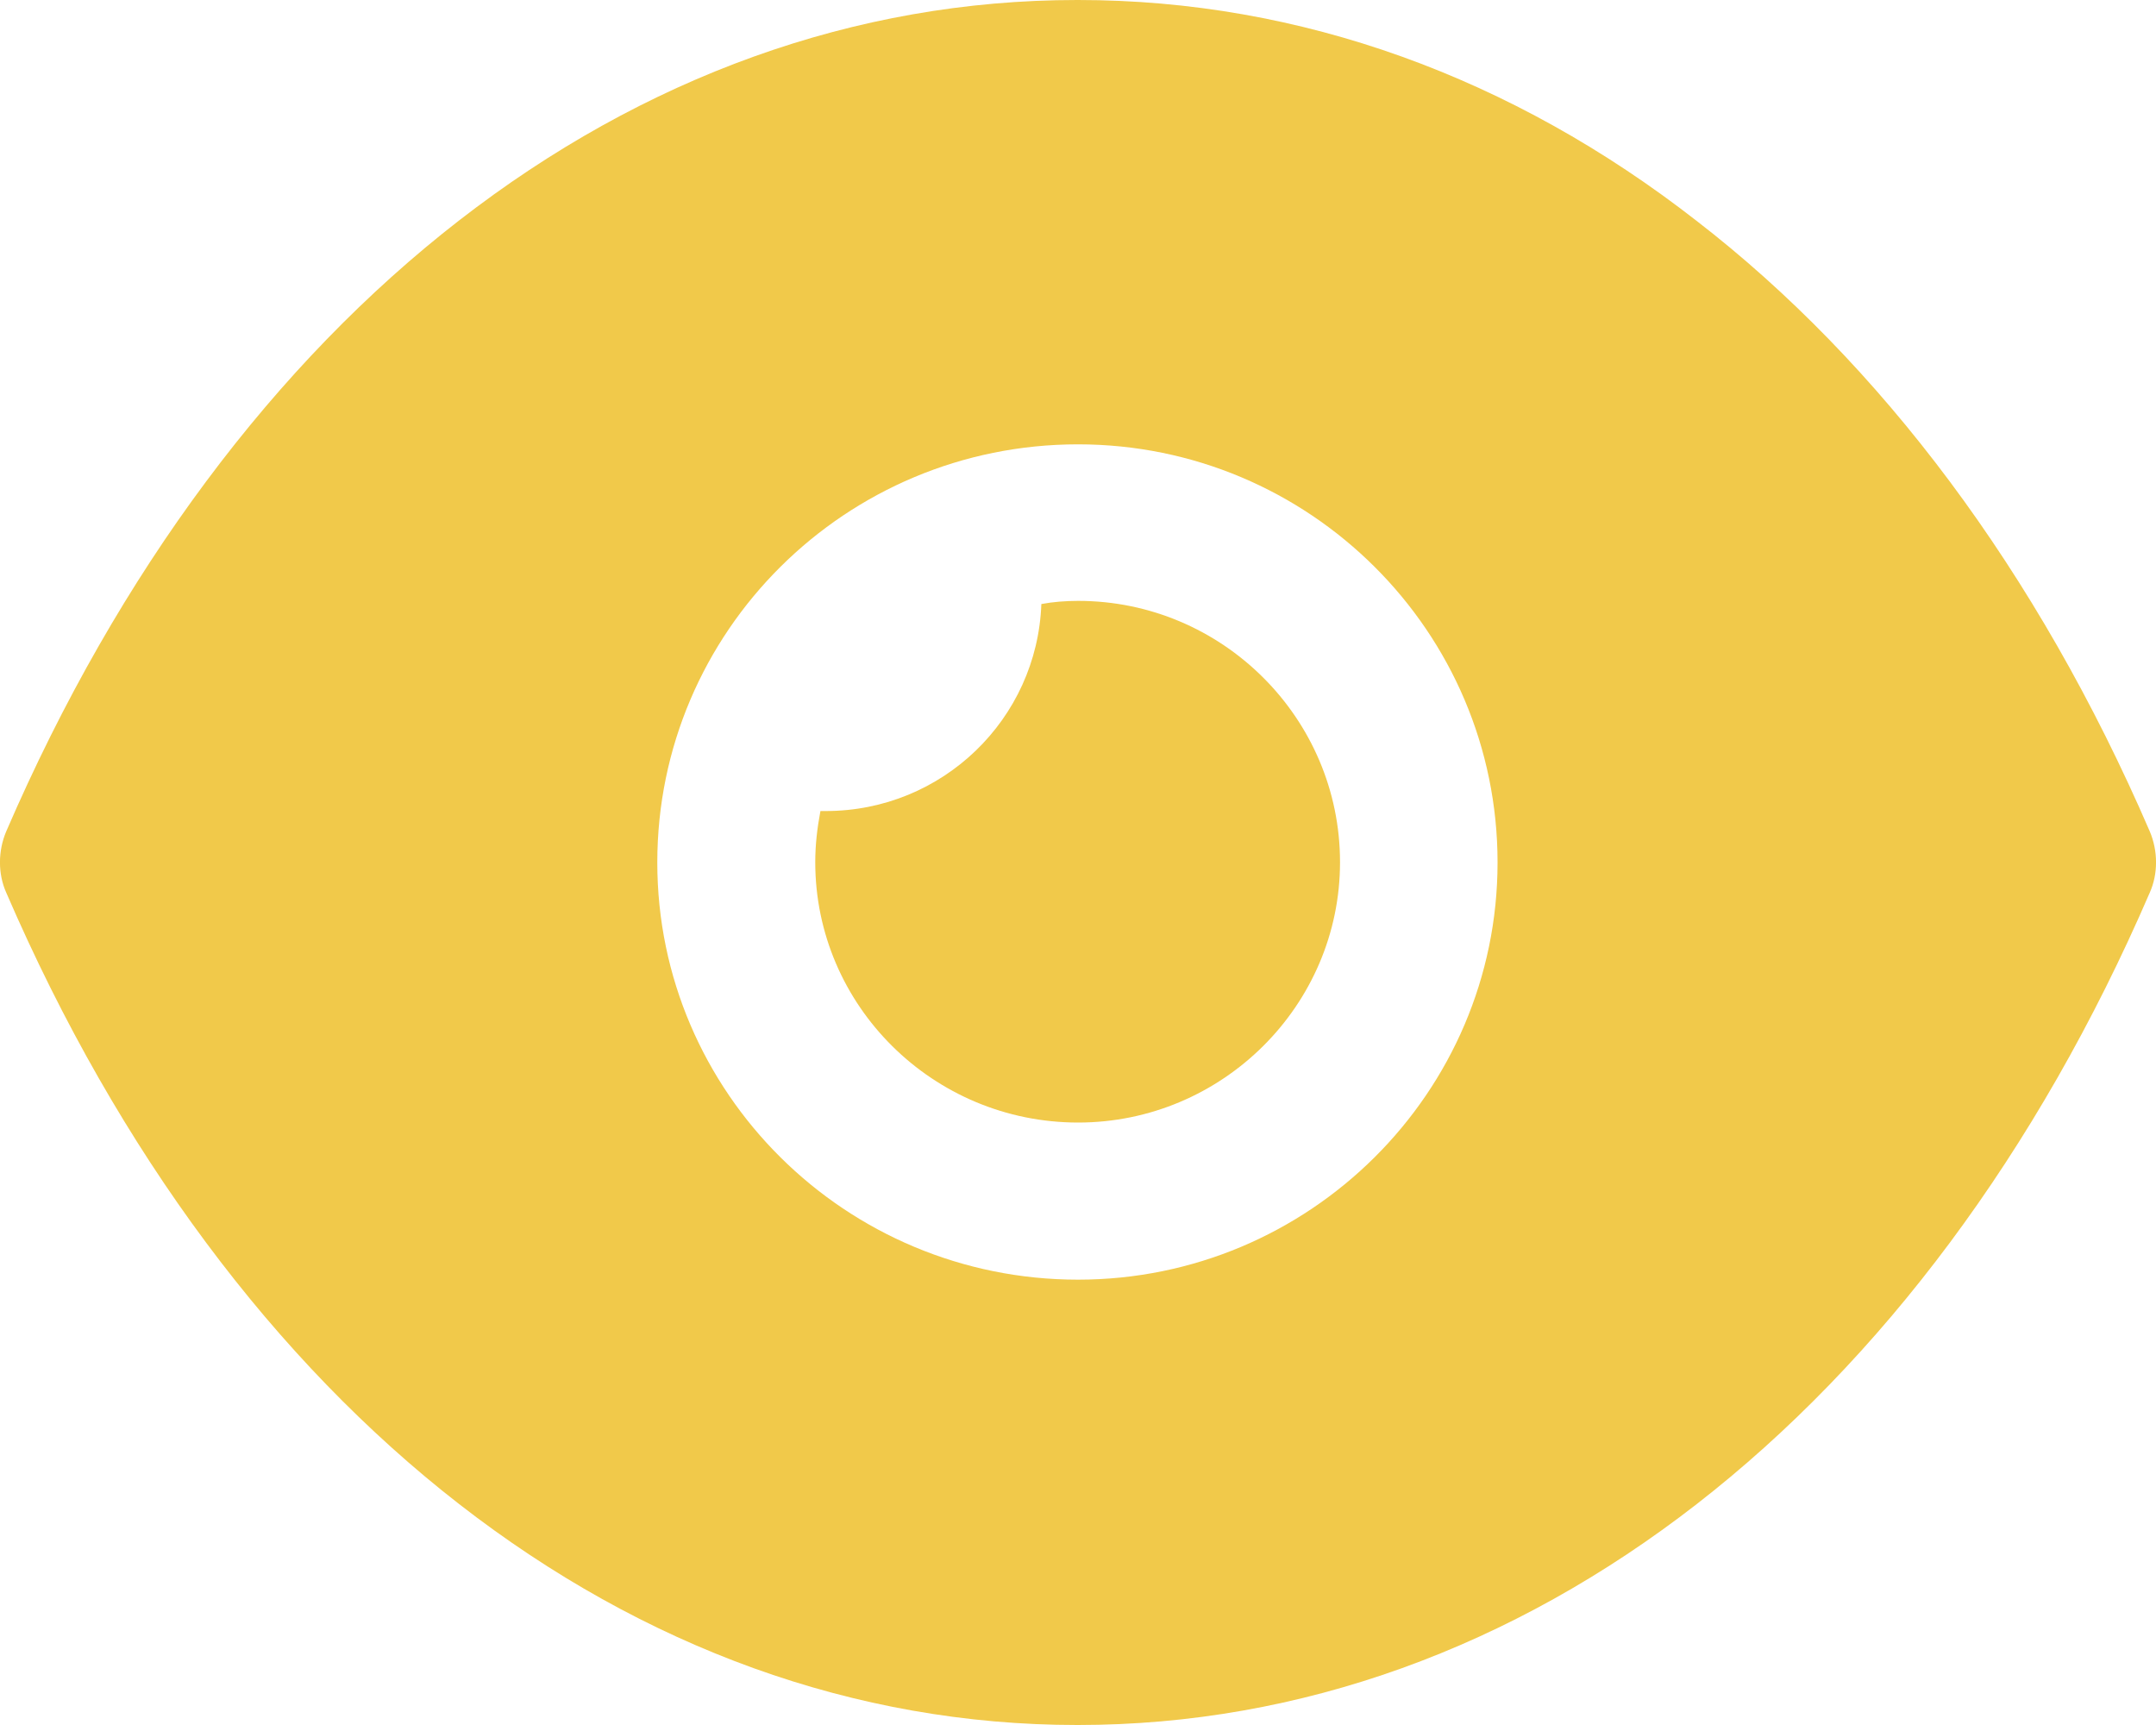 <svg width="15" height="12" viewBox="0 0 15 12" fill="none" xmlns="http://www.w3.org/2000/svg">
<path d="M7.5 0C9.051 0 10.522 0.538 11.802 1.535C13.083 2.524 14.173 3.971 14.956 5.782C15.015 5.92 15.015 6.08 14.956 6.211C13.39 9.833 10.602 12 7.5 12H7.493C4.398 12 1.61 9.833 0.044 6.211C-0.015 6.08 -0.015 5.92 0.044 5.782C1.61 2.16 4.398 0 7.493 0H7.5ZM7.5 3.091C5.883 3.091 4.573 4.393 4.573 6C4.573 7.6 5.883 8.902 7.5 8.902C9.11 8.902 10.419 7.6 10.419 6C10.419 4.393 9.11 3.091 7.5 3.091ZM7.501 4.18C8.503 4.18 9.323 4.995 9.323 5.998C9.323 6.995 8.503 7.809 7.501 7.809C6.491 7.809 5.672 6.995 5.672 5.998C5.672 5.875 5.686 5.758 5.708 5.642H5.745C6.557 5.642 7.216 5.002 7.245 4.202C7.325 4.187 7.413 4.18 7.501 4.18Z" fill="#F1C94A"/>
</svg>
